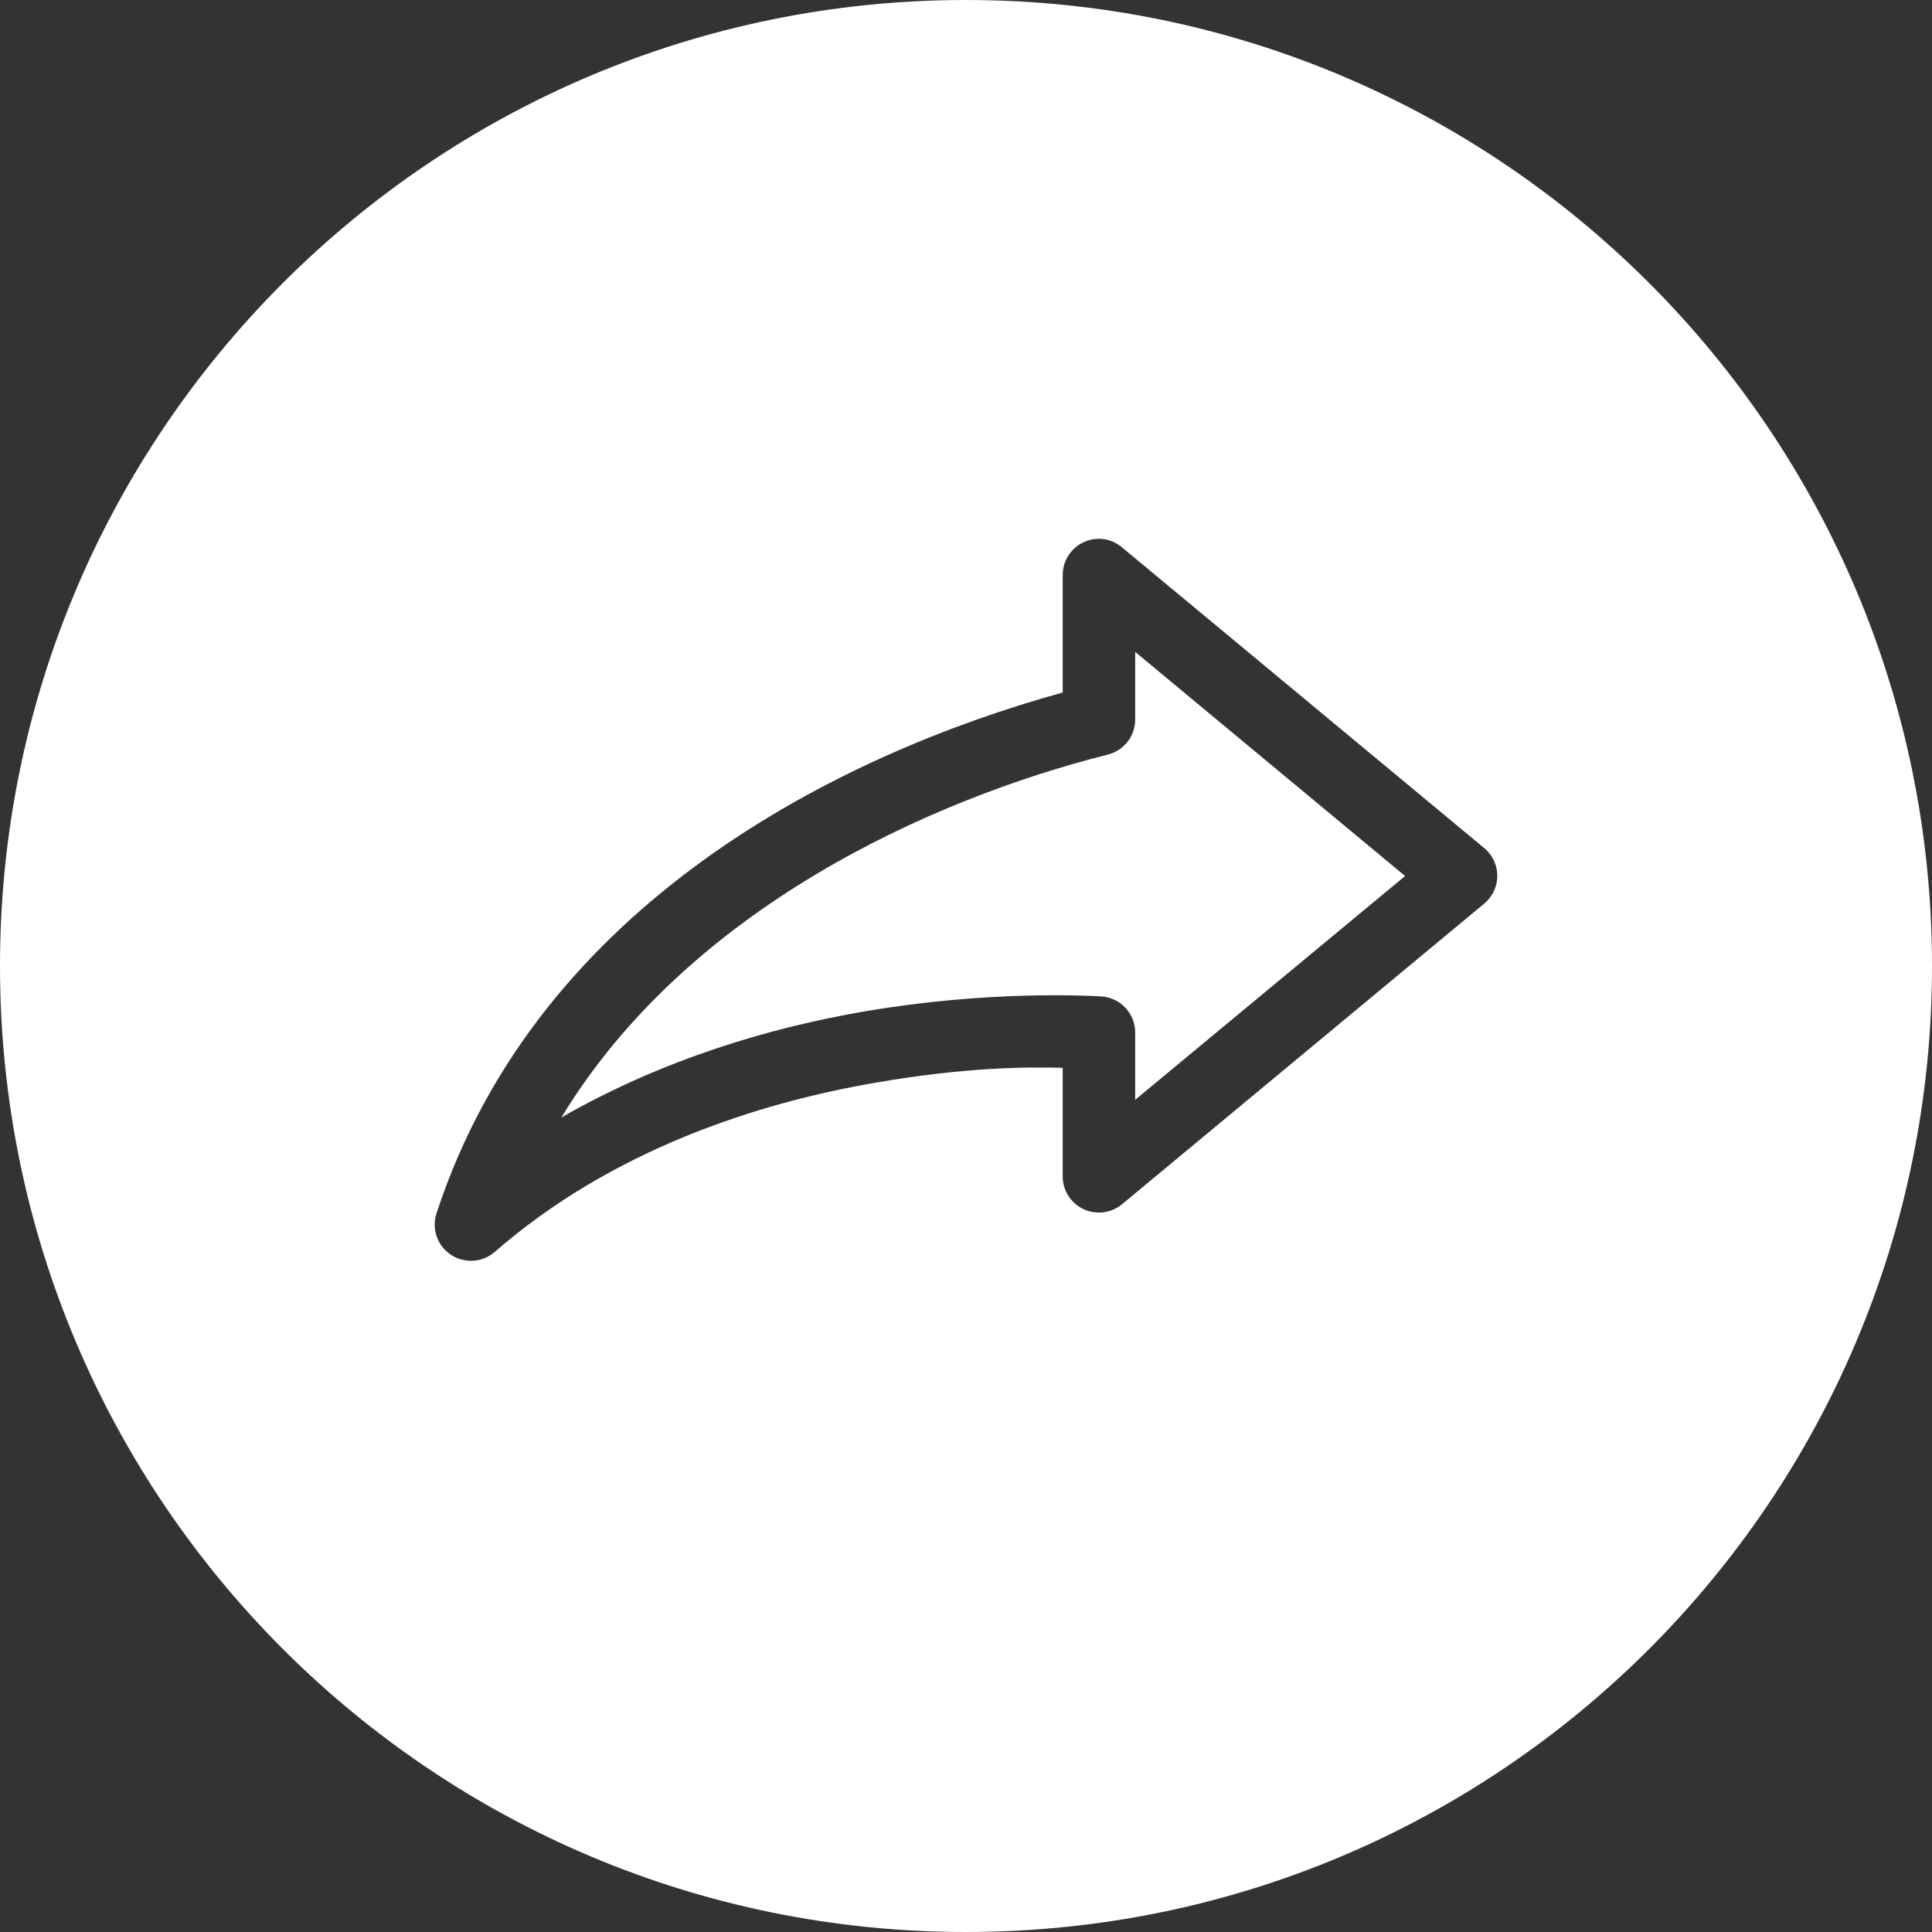 <svg width="40" height="40" viewBox="0 0 40 40" fill="none" xmlns="http://www.w3.org/2000/svg">
<rect x="0" y="0" width="40" height="40" fill="#333333" stroke="none"/>
<path fill-rule="evenodd" clip-rule="evenodd" d="M20 40C31.046 40 40 31.046 40 20C40 8.954 31.046 0 20 0C8.954 0 0 8.954 0 20C0 31.046 8.954 40 20 40ZM23.229 11.332C23.12 11.24 22.988 11.181 22.846 11.161C22.74 11.148 22.632 11.157 22.53 11.189C22.428 11.22 22.334 11.273 22.254 11.344C22.174 11.415 22.11 11.502 22.067 11.599C22.023 11.696 22.001 11.802 22.002 11.908V14.338C17.431 15.599 11.135 18.684 9.035 25.129C8.986 25.284 8.988 25.451 9.043 25.604C9.097 25.758 9.2 25.889 9.336 25.979C9.472 26.069 9.634 26.112 9.797 26.102C9.96 26.092 10.115 26.029 10.239 25.923C12.674 23.802 15.682 22.834 18.149 22.412C20.015 22.092 21.261 22.088 22.002 22.108V24.366C22.004 24.507 22.045 24.644 22.122 24.763C22.199 24.881 22.308 24.976 22.436 25.035C22.564 25.094 22.707 25.116 22.847 25.099C22.987 25.081 23.12 25.024 23.229 24.934L30.732 18.706C30.816 18.635 30.884 18.548 30.93 18.449C30.976 18.35 31 18.242 31 18.133C31 18.024 30.976 17.916 30.93 17.818C30.884 17.719 30.816 17.631 30.732 17.561L23.229 11.332ZM23.503 14.898V13.497L29.091 18.137L23.503 22.77V21.376C23.503 21.184 23.429 21 23.297 20.861C23.165 20.722 22.984 20.639 22.791 20.629C22.787 20.628 22.779 20.628 22.77 20.628C22.508 20.614 20.445 20.504 17.899 20.94C15.991 21.267 13.747 21.916 11.623 23.136C14.244 18.815 19.267 16.548 22.94 15.622C23.101 15.581 23.244 15.487 23.346 15.356C23.448 15.225 23.503 15.064 23.503 14.898Z" fill="white"/>
</svg>
